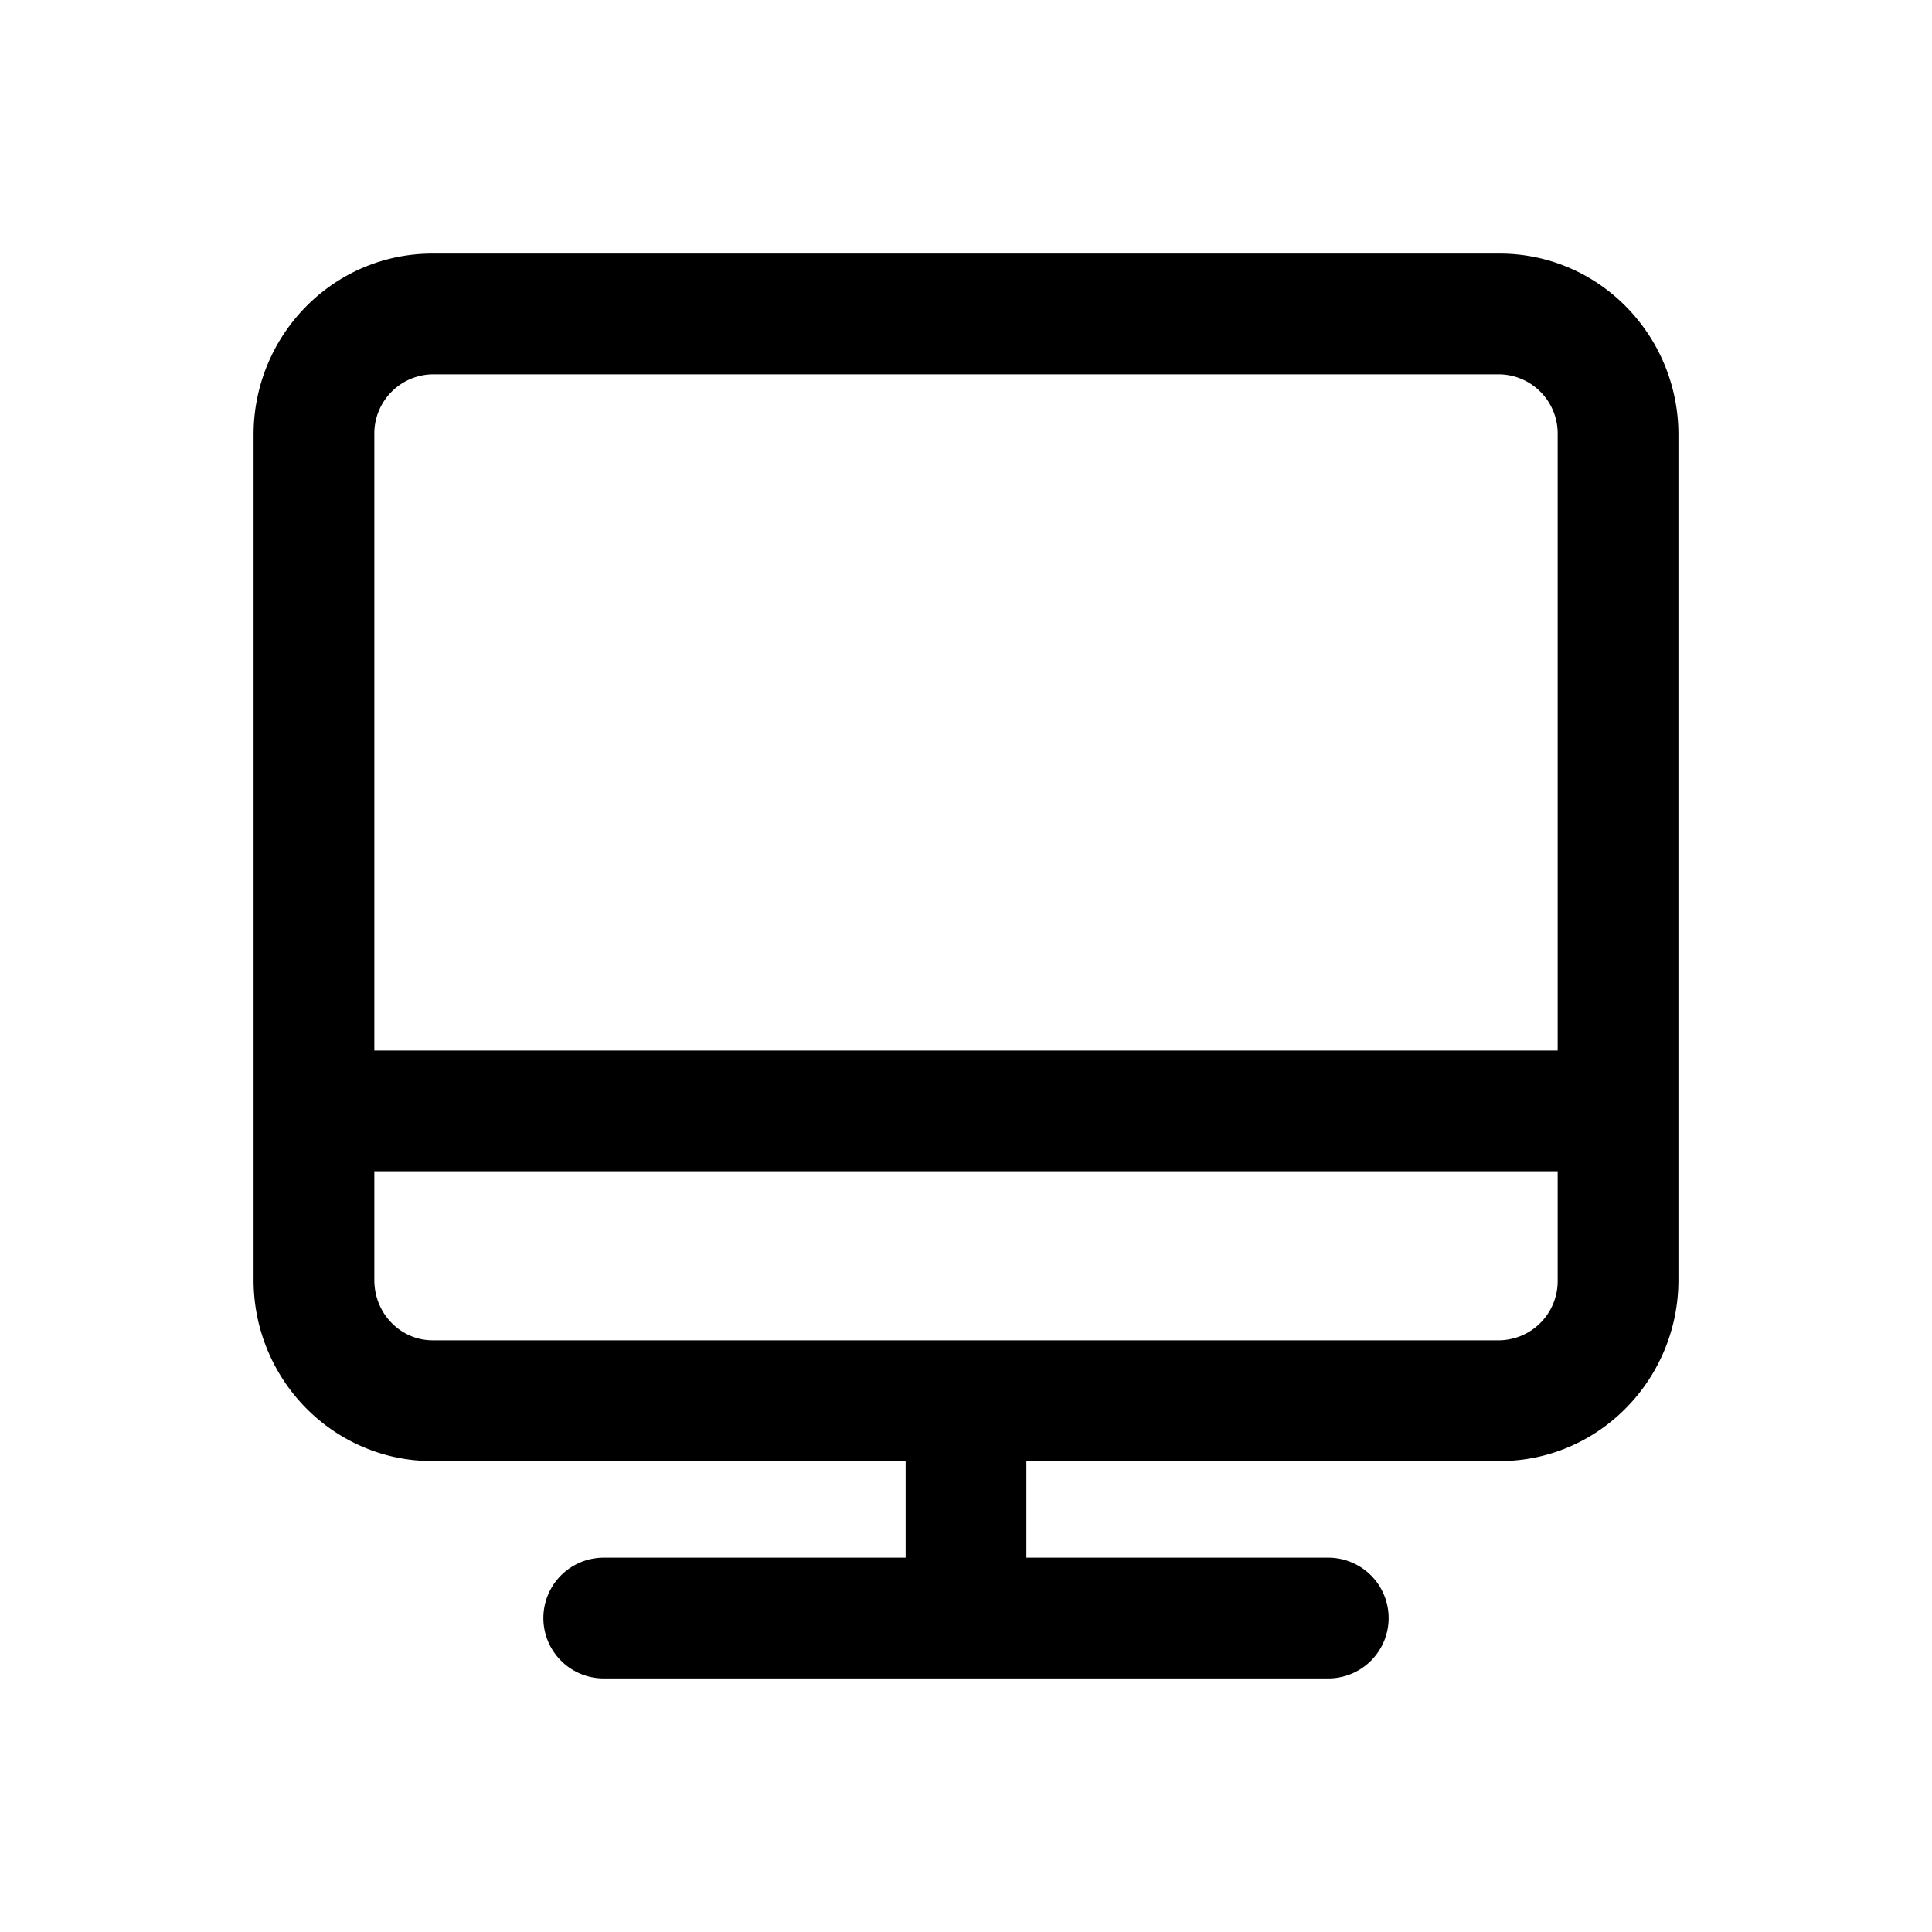 <svg width="24" height="24" viewBox="0 0 24 24" xmlns="http://www.w3.org/2000/svg">
    <path fill-rule="evenodd" clip-rule="evenodd" d="M5.373 4.65a.736.736 0 0 0-.723.75v7.65h14.7V5.4a.736.736 0 0 0-.723-.75H5.373Zm13.977 9.9H4.65v1.35c0 .428.336.75.723.75h13.254a.736.736 0 0 0 .723-.75v-1.35ZM3.15 15.9c0 1.23.982 2.25 2.223 2.25h5.877v1.2H7.5a.75.75 0 0 0 0 1.5h9a.75.75 0 0 0 0-1.5h-3.75v-1.2h5.877c1.241 0 2.223-1.02 2.223-2.25V5.4c0-1.23-.982-2.25-2.223-2.25H5.373C4.132 3.15 3.15 4.17 3.15 5.4v10.5Z"/>
</svg>
